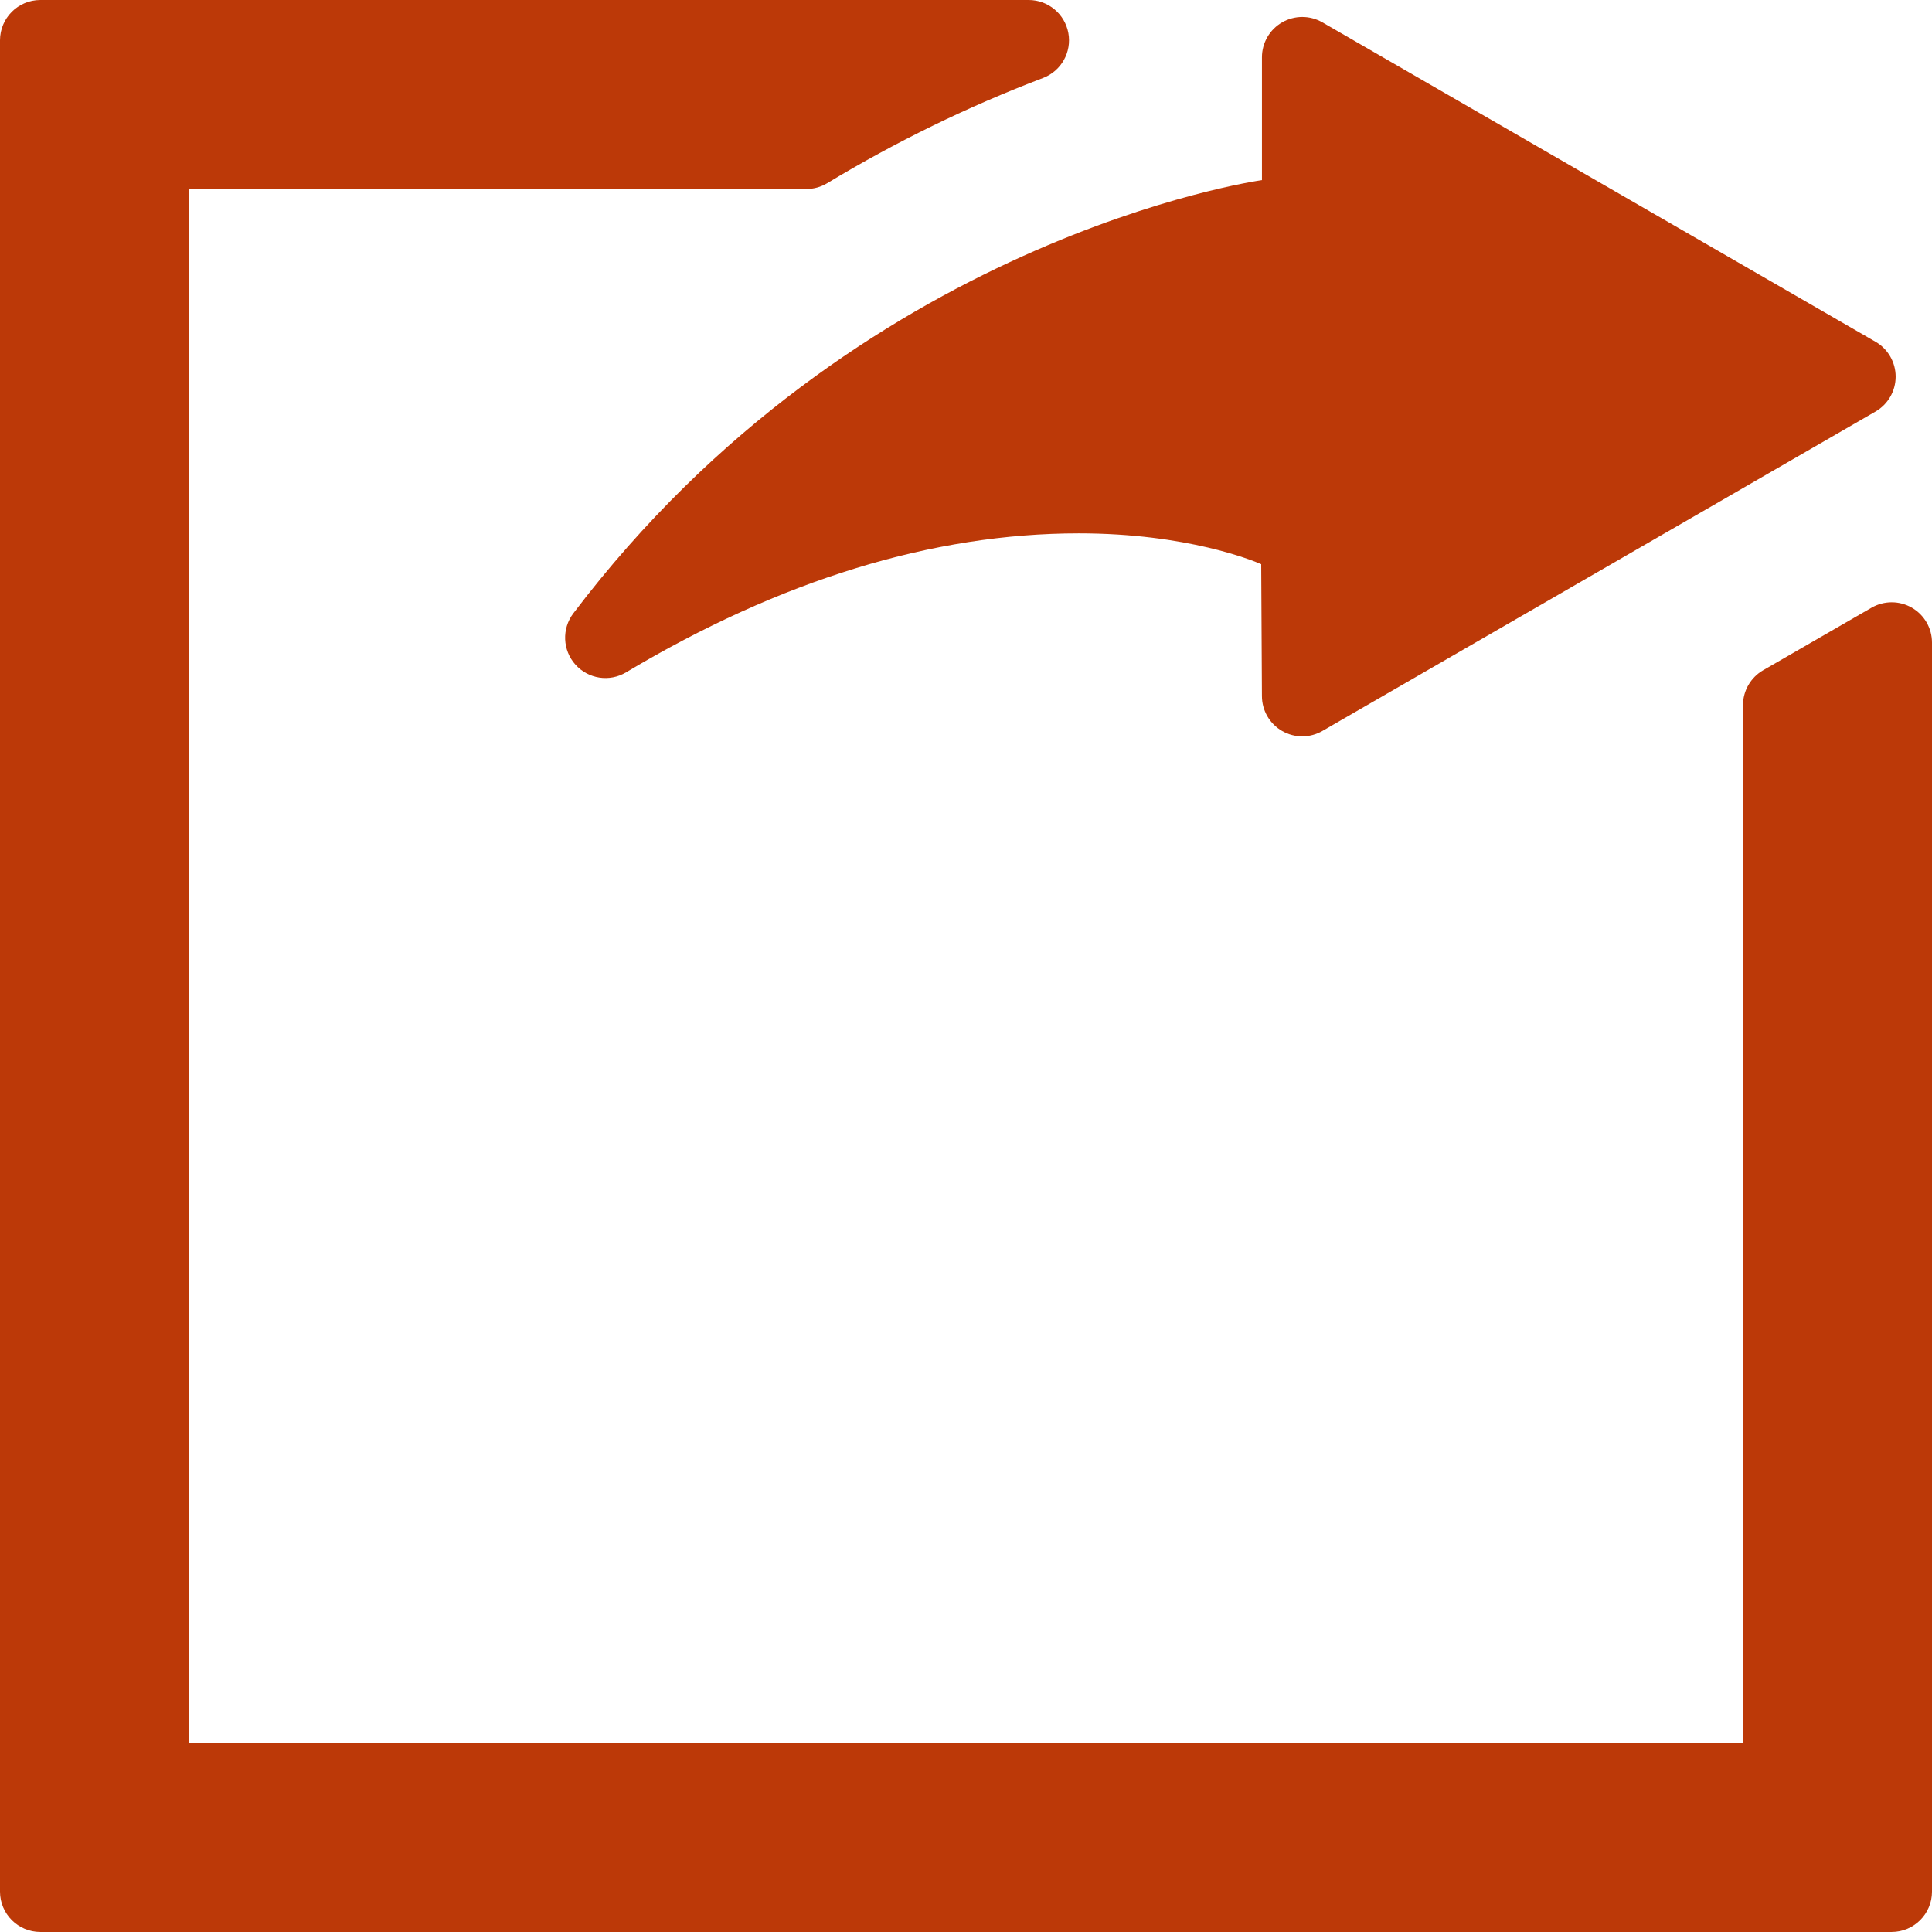 <?xml version="1.0" encoding="iso-8859-1"?>
<!-- Generator: Adobe Illustrator 16.0.0, SVG Export Plug-In . SVG Version: 6.00 Build 0)  -->
<!DOCTYPE svg PUBLIC "-//W3C//DTD SVG 1.1//EN" "http://www.w3.org/Graphics/SVG/1.1/DTD/svg11.dtd">
<svg version="1.1" id="Capa_1" xmlns="http://www.w3.org/2000/svg" xmlns:xlink="http://www.w3.org/1999/xlink" x="0px" y="0px"
	 width="95.855px" height="95.856px" viewBox="0 0 95.855 95.856" style="enable-background:new 0 0 95.855 95.856;"
	 xml:space="preserve">
<g>
	<g>
		<path d="M94.856,30.15c-0.619-0.357-1.382-0.357-2,0l-5.378,3.104c-0.618,0.357-1,1.018-1,1.732v51.492H9.377V9.377h30.63
			c0.365,0,0.722-0.1,1.034-0.288c3.404-2.057,7.006-3.813,10.707-5.22c0.902-0.343,1.432-1.281,1.258-2.23
			C52.831,0.69,52.004,0,51.038,0H2C0.896,0,0,0.896,0,2v91.854c0,1.104,0.896,2,2,2h91.855c1.104,0,2-0.896,2-2V31.882
			C95.856,31.167,95.475,30.507,94.856,30.15z" fill="#bc3908"/>
		<path d="M28.444,30.432c-0.578,0.764-0.534,1.829,0.104,2.542c0.638,0.713,1.692,0.876,2.515,0.383
			c7.664-4.575,15.22-6.895,22.458-6.895c5.39,0,8.666,1.361,9.053,1.529l0.036,6.543c0,0.715,0.381,1.375,1,1.732
			c0.31,0.179,0.655,0.268,1,0.268s0.69-0.09,1-0.268l27.442-15.847c0.619-0.357,1-1.018,1-1.732c0-0.714-0.381-1.375-1-1.732
			L65.611,1.109c-0.618-0.357-1.381-0.357-2,0s-1,1.018-1,1.732v6.096L62.6,8.938C62.402,8.964,42.549,11.812,28.444,30.432z" fill="#bc3908"/>
	</g>
</g>
<g>
</g>
<g>
</g>
<g>
</g>
<g>
</g>
<g>
</g>
<g>
</g>
<g>
</g>
<g>
</g>
<g>
</g>
<g>
</g>
<g>
</g>
<g>
</g>
<g>
</g>
<g>
</g>
<g>
</g>
</svg>
